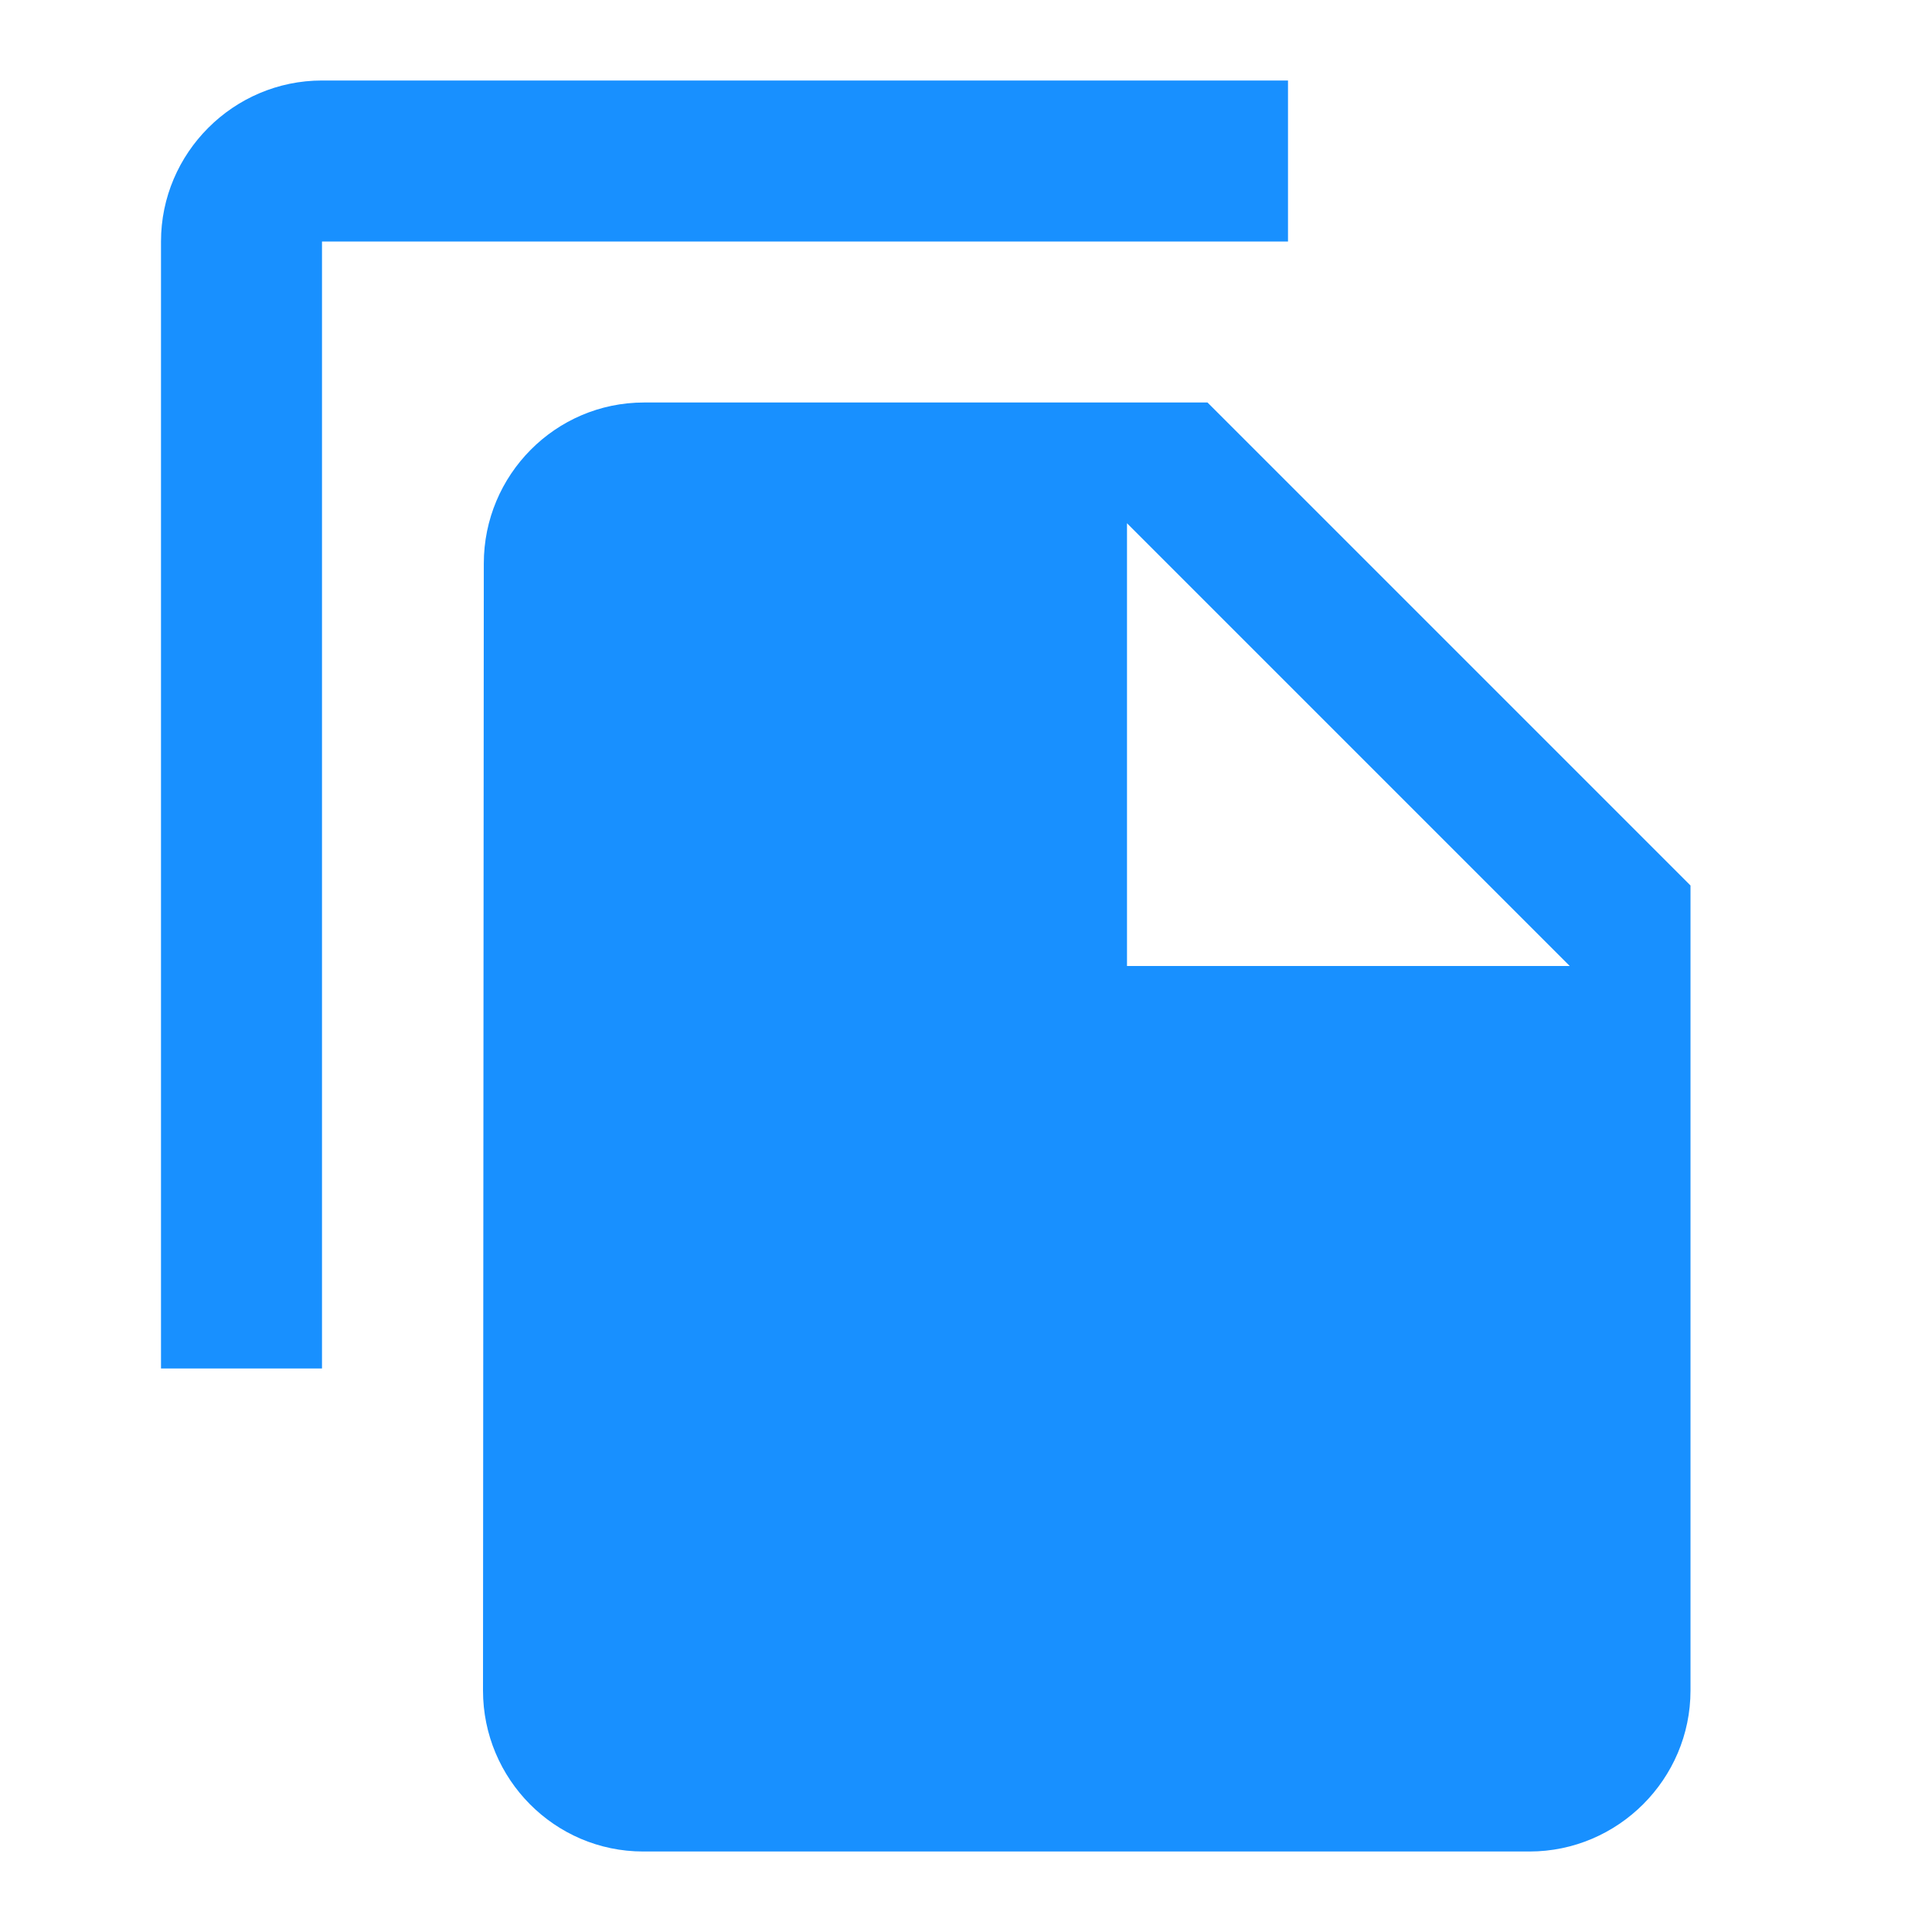 <svg width="24" height="24" viewBox="0 0 24 24" fill="none" xmlns="http://www.w3.org/2000/svg">
<path d="M16 1H4C2.9 1 2 1.9 2 3V17H4V3H16V1ZM15 5L21 11V21C21 22.1 20.1 23 19 23H7.99C6.89 23 6 22.1 6 21L6.01 7C6.01 5.9 6.9 5 8 5H15ZM14 12H19.5L14 6.5V12Z" fill="#1890FF"/>
</svg>
